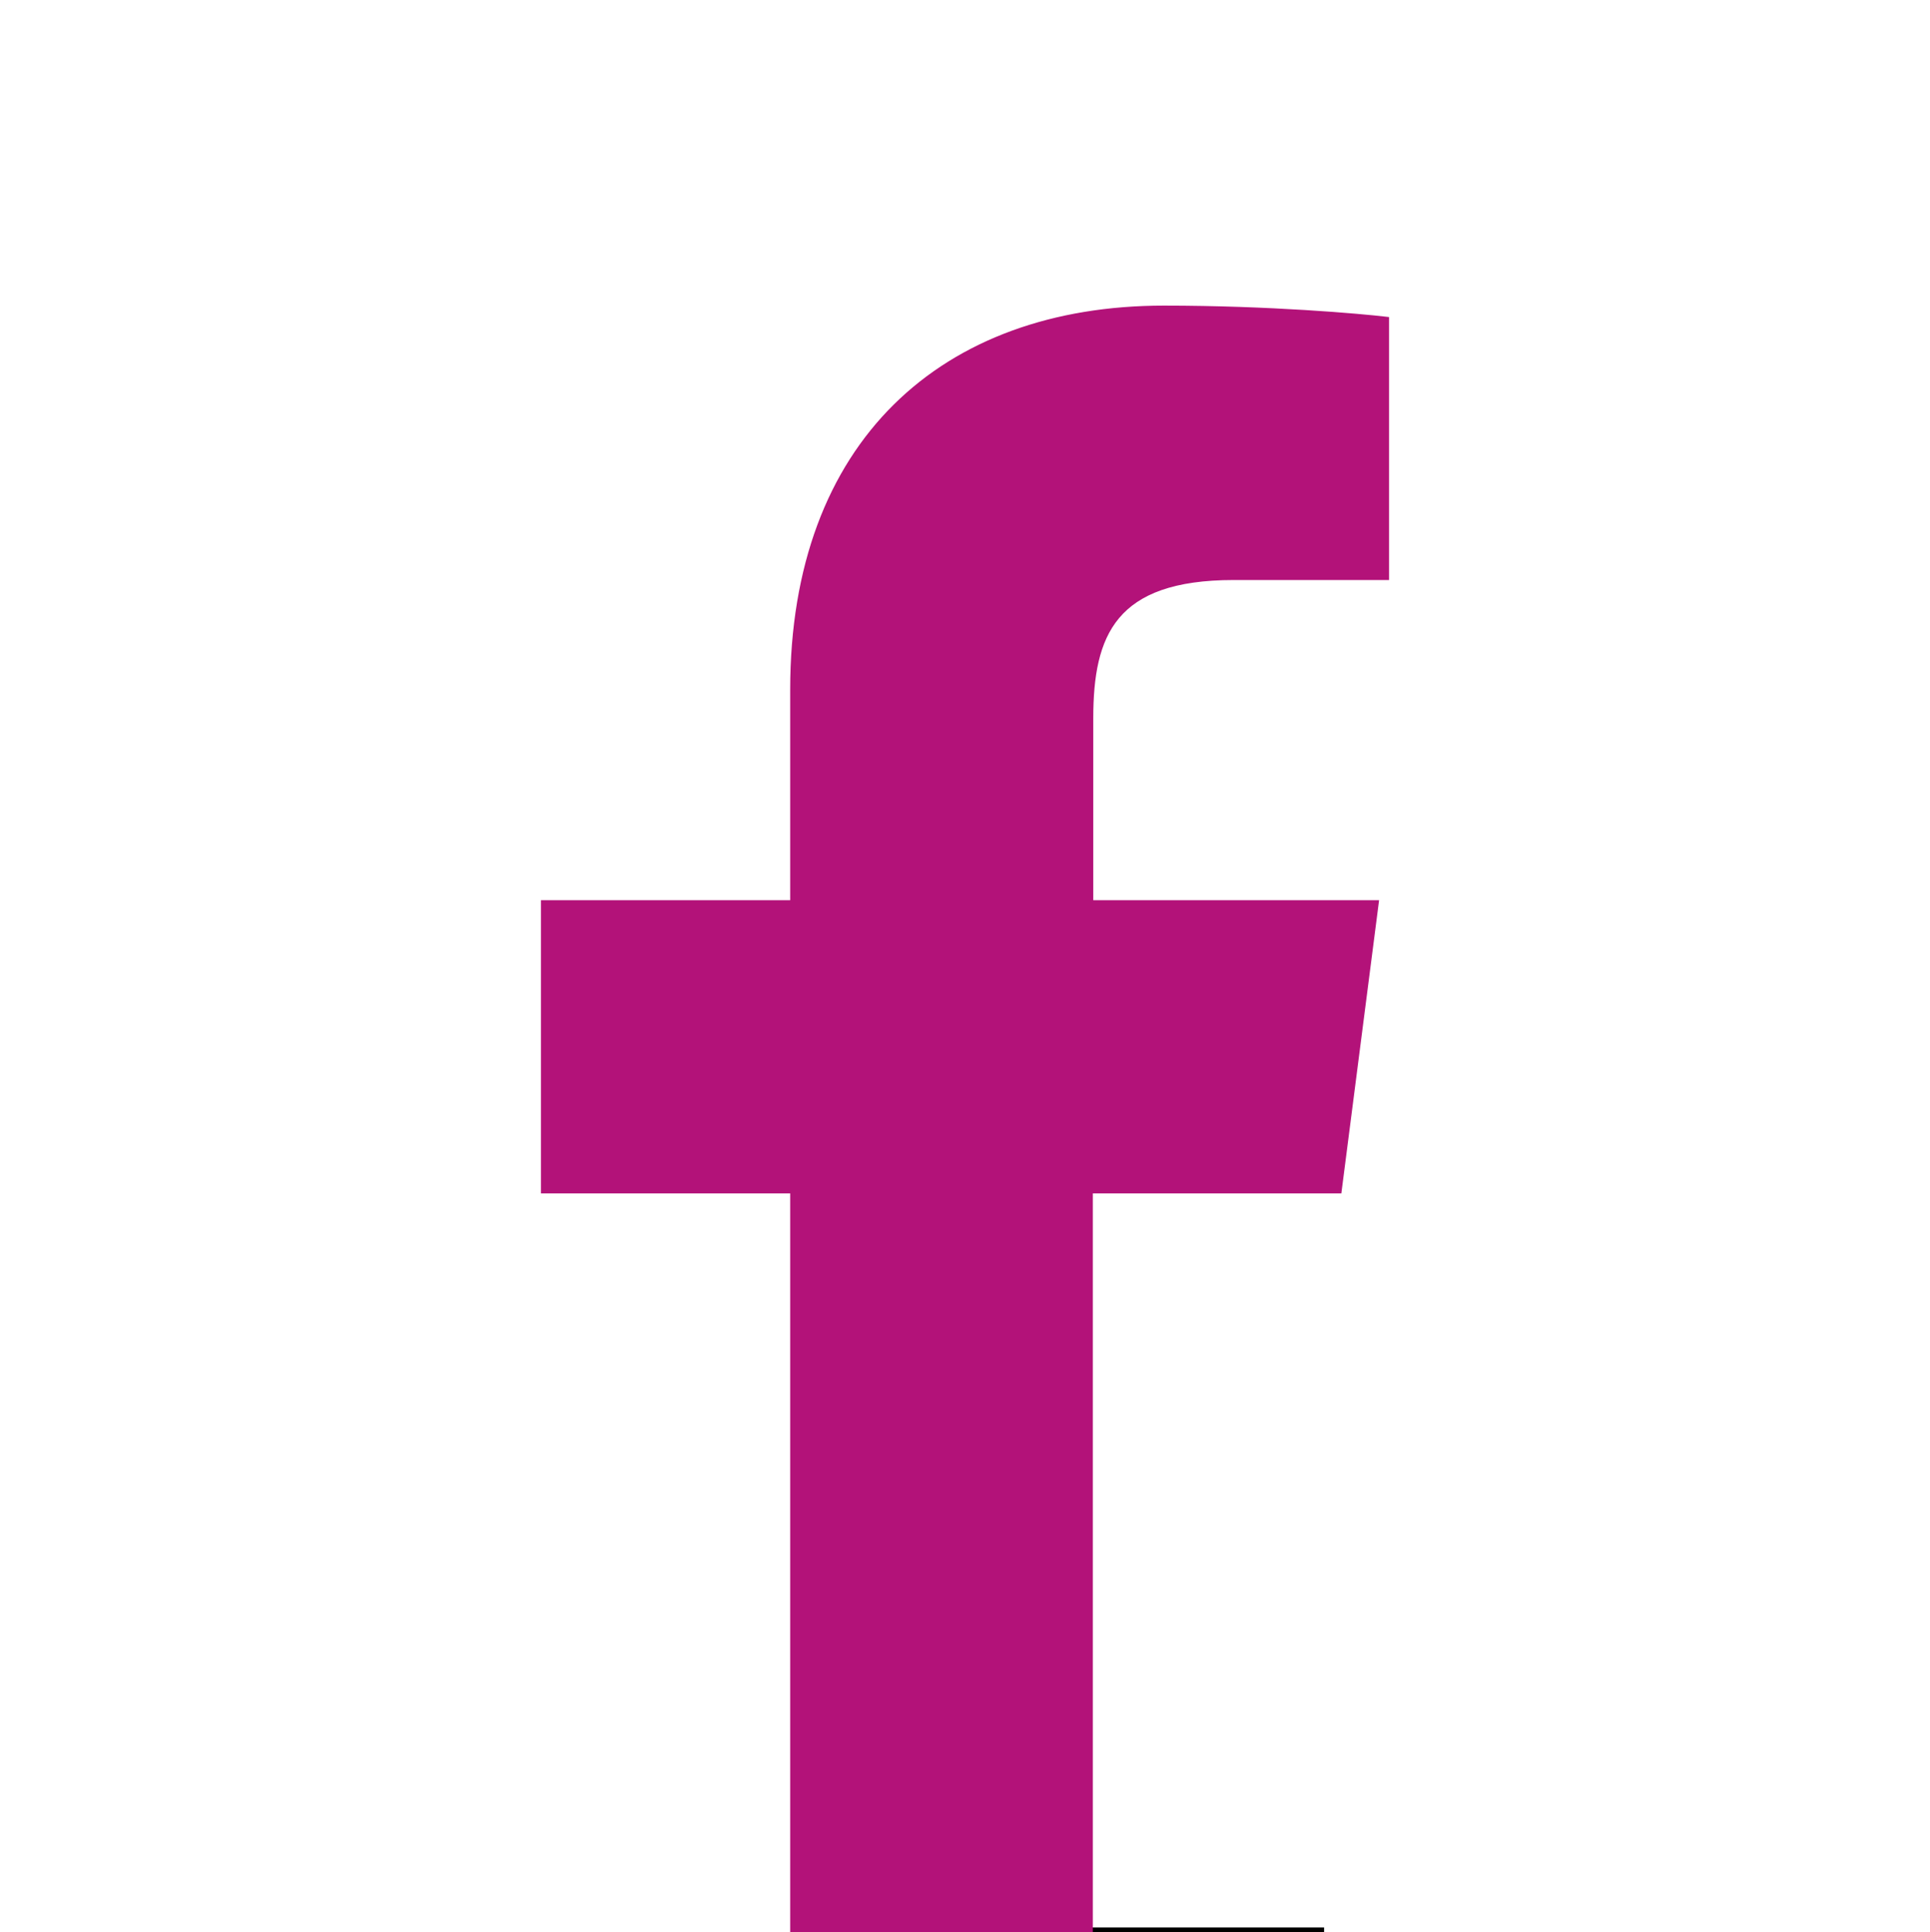 <svg xmlns="http://www.w3.org/2000/svg" width="315" height="315.4" fill-rule="evenodd" clip-rule="evenodd" image-rendering="optimizeQuality" shape-rendering="geometricPrecision" text-rendering="geometricPrecision" viewBox="0 0 4313 4318"><path fill="none" d="M4313 3576c0 407-330 737-737 737h-617V2662h556l83-645h-639v-412c0-187 52-314 320-314h342V713c-59-7-262-25-498-25-493 0-830 301-830 853v476h-557v645h557v1651H737A737 737 0 010 3576V737C0 330 330 0 737 0h2839c407 0 737 330 737 737v2839z"/><path fill="none" stroke="#000" stroke-miterlimit="22.9" stroke-width="10.3" d="M2293 4313h666"/><path fill="#b31279" stroke="#b31279" stroke-miterlimit="22.9" stroke-width="10.3" d="M1771 4313h666V2662h556l83-645h-638v-412c0-187 51-314 319-314h342V713c-59-7-262-25-498-25-493 0-830 301-830 853v476h-557v645h557v1651z"/></svg>